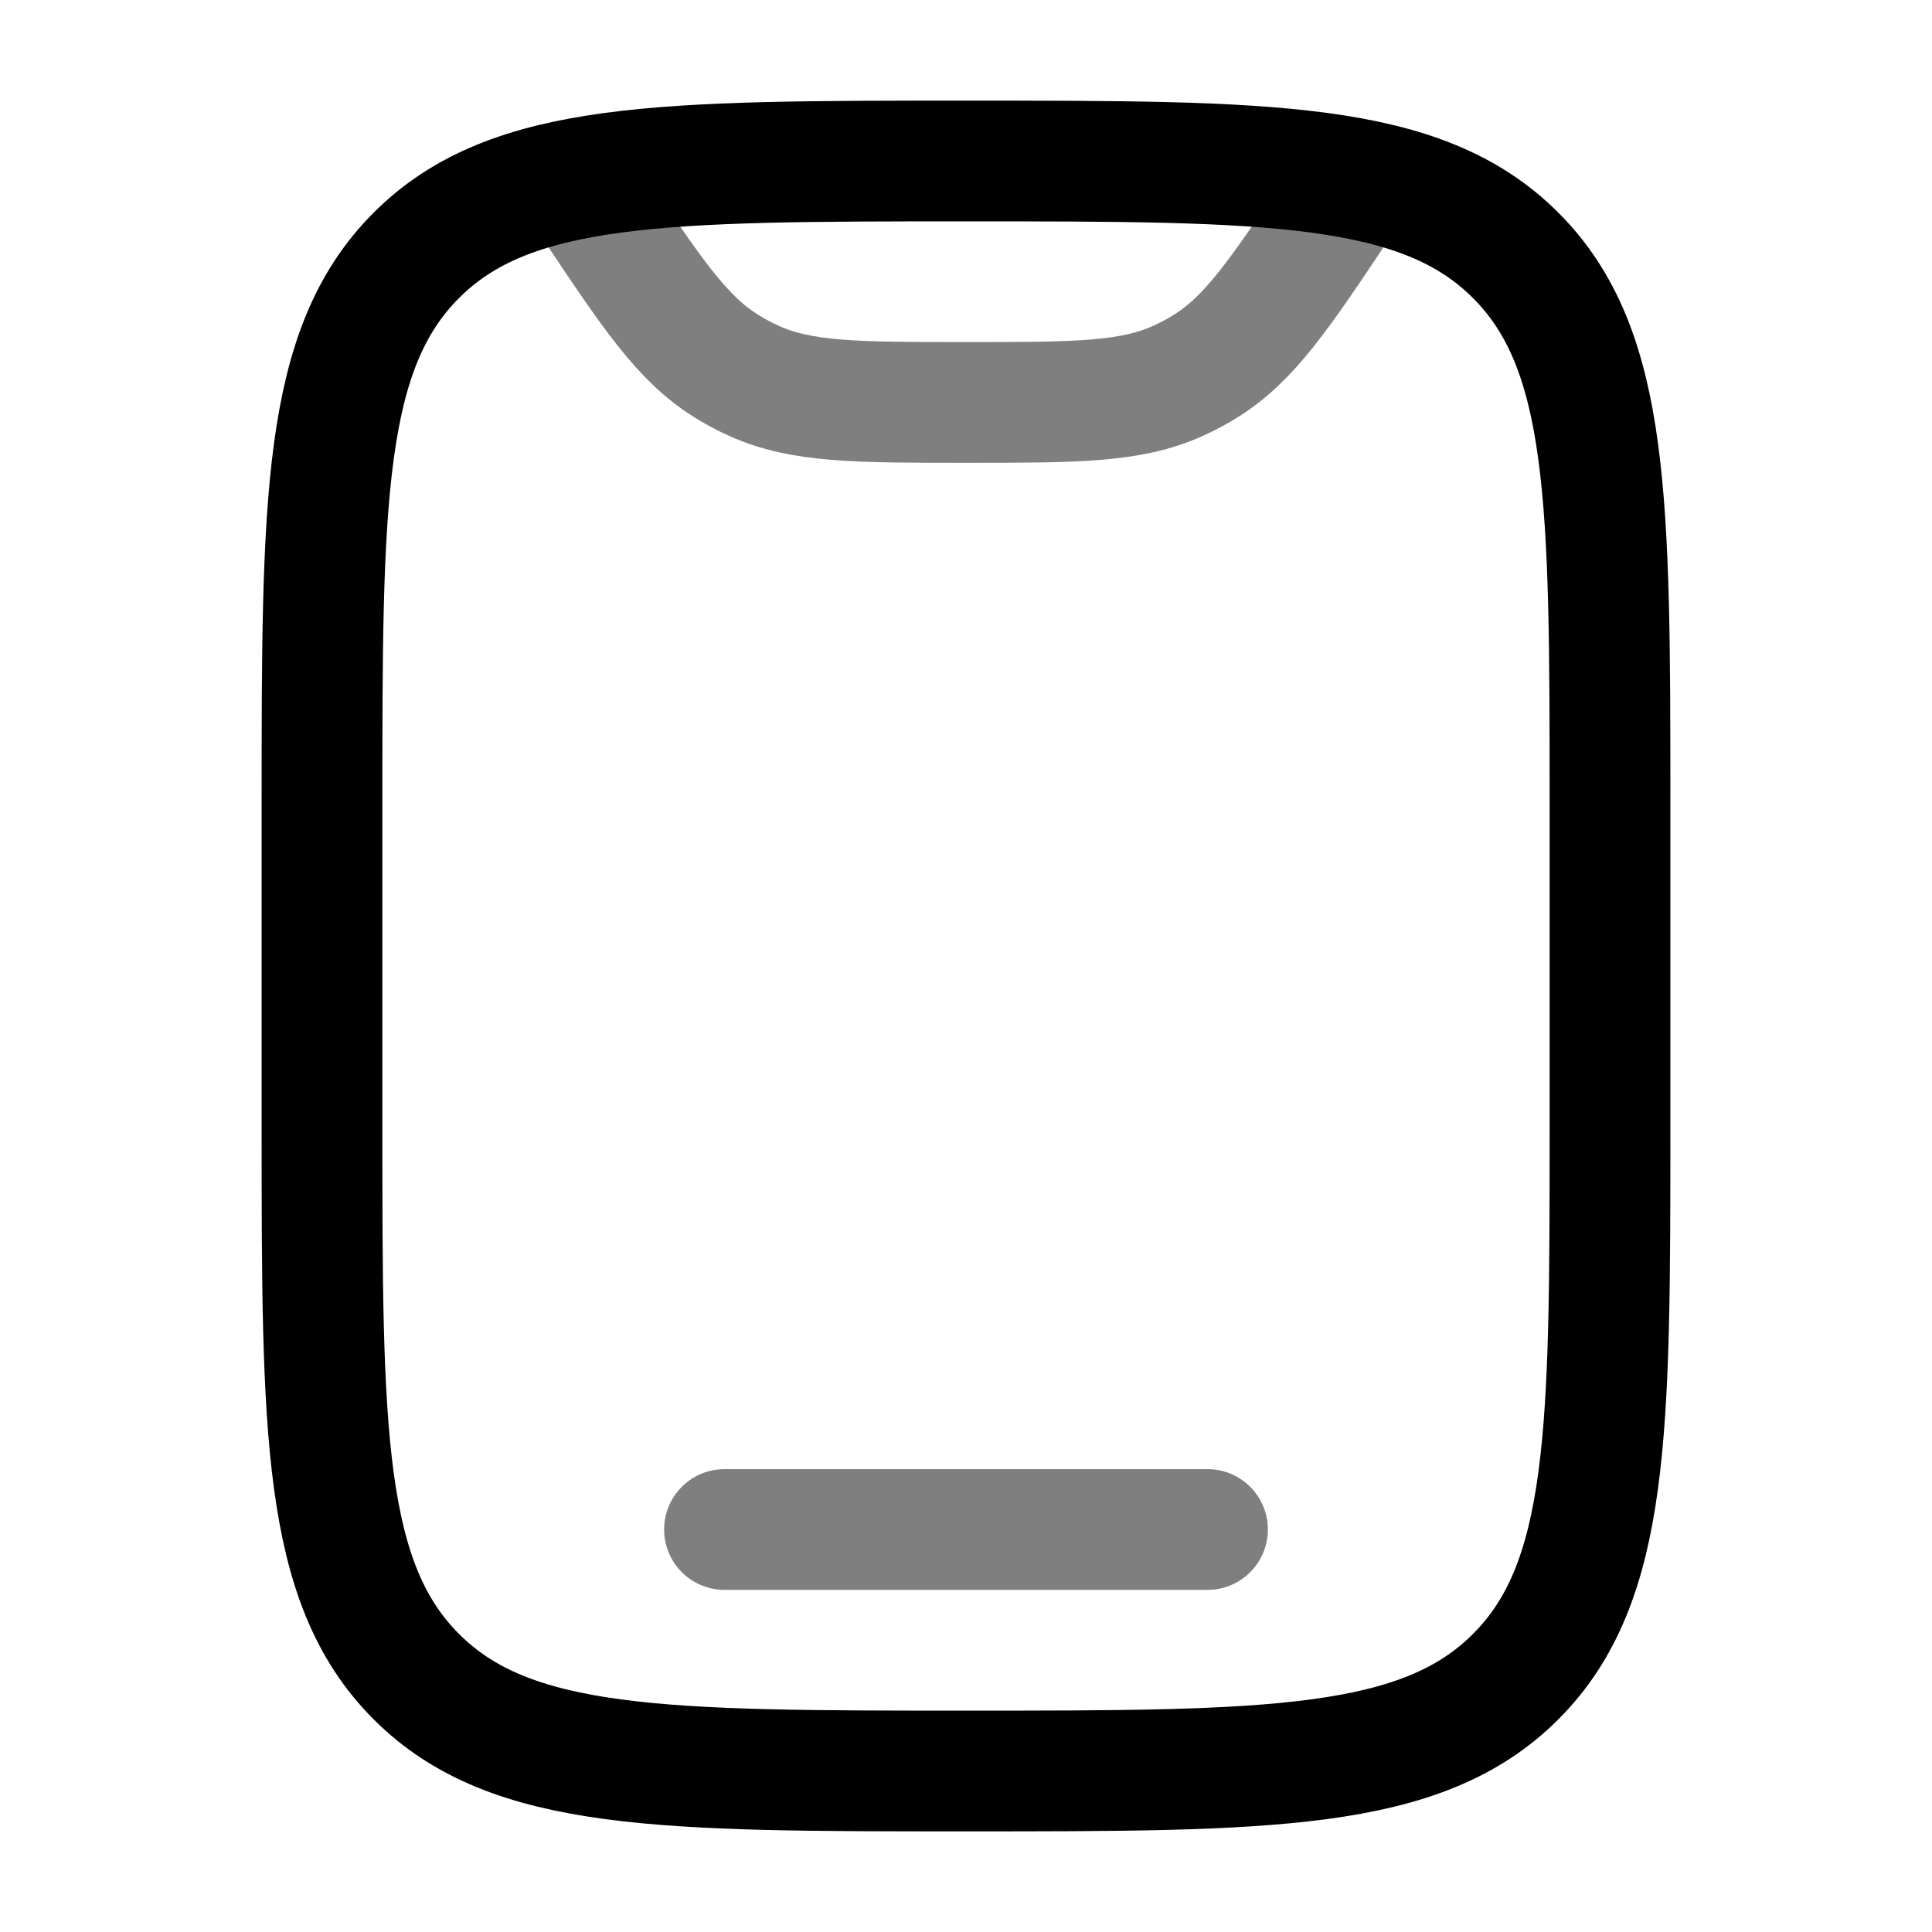 <svg width="24" height="24" viewBox="0 0 24 24" fill="none" xmlns="http://www.w3.org/2000/svg">
<path d="M4 10C4 6.229 4 4.343 5.172 3.172C6.343 2 8.229 2 12 2C15.771 2 17.657 2 18.828 3.172C20 4.343 20 6.229 20 10V14C20 17.771 20 19.657 18.828 20.828C17.657 22 15.771 22 12 22C8.229 22 6.343 22 5.172 20.828C4 19.657 4 17.771 4 14V10Z" stroke="black" stroke-width="1.5"/>
<path opacity="0.5" d="M15 19H9" stroke="black" stroke-width="1.5" stroke-linecap="round"/>
<path opacity="0.5" d="M16.748 2.377L16.664 2.503C15.908 3.637 15.53 4.204 14.978 4.547C14.868 4.616 14.754 4.677 14.636 4.73C14.045 4.999 13.363 4.999 12 4.999C10.637 4.999 9.956 4.999 9.364 4.73C9.246 4.677 9.132 4.616 9.022 4.547C8.47 4.204 8.092 3.637 7.336 2.503L7.252 2.377" stroke="black" stroke-width="1.5" stroke-linecap="round"/>
</svg>
